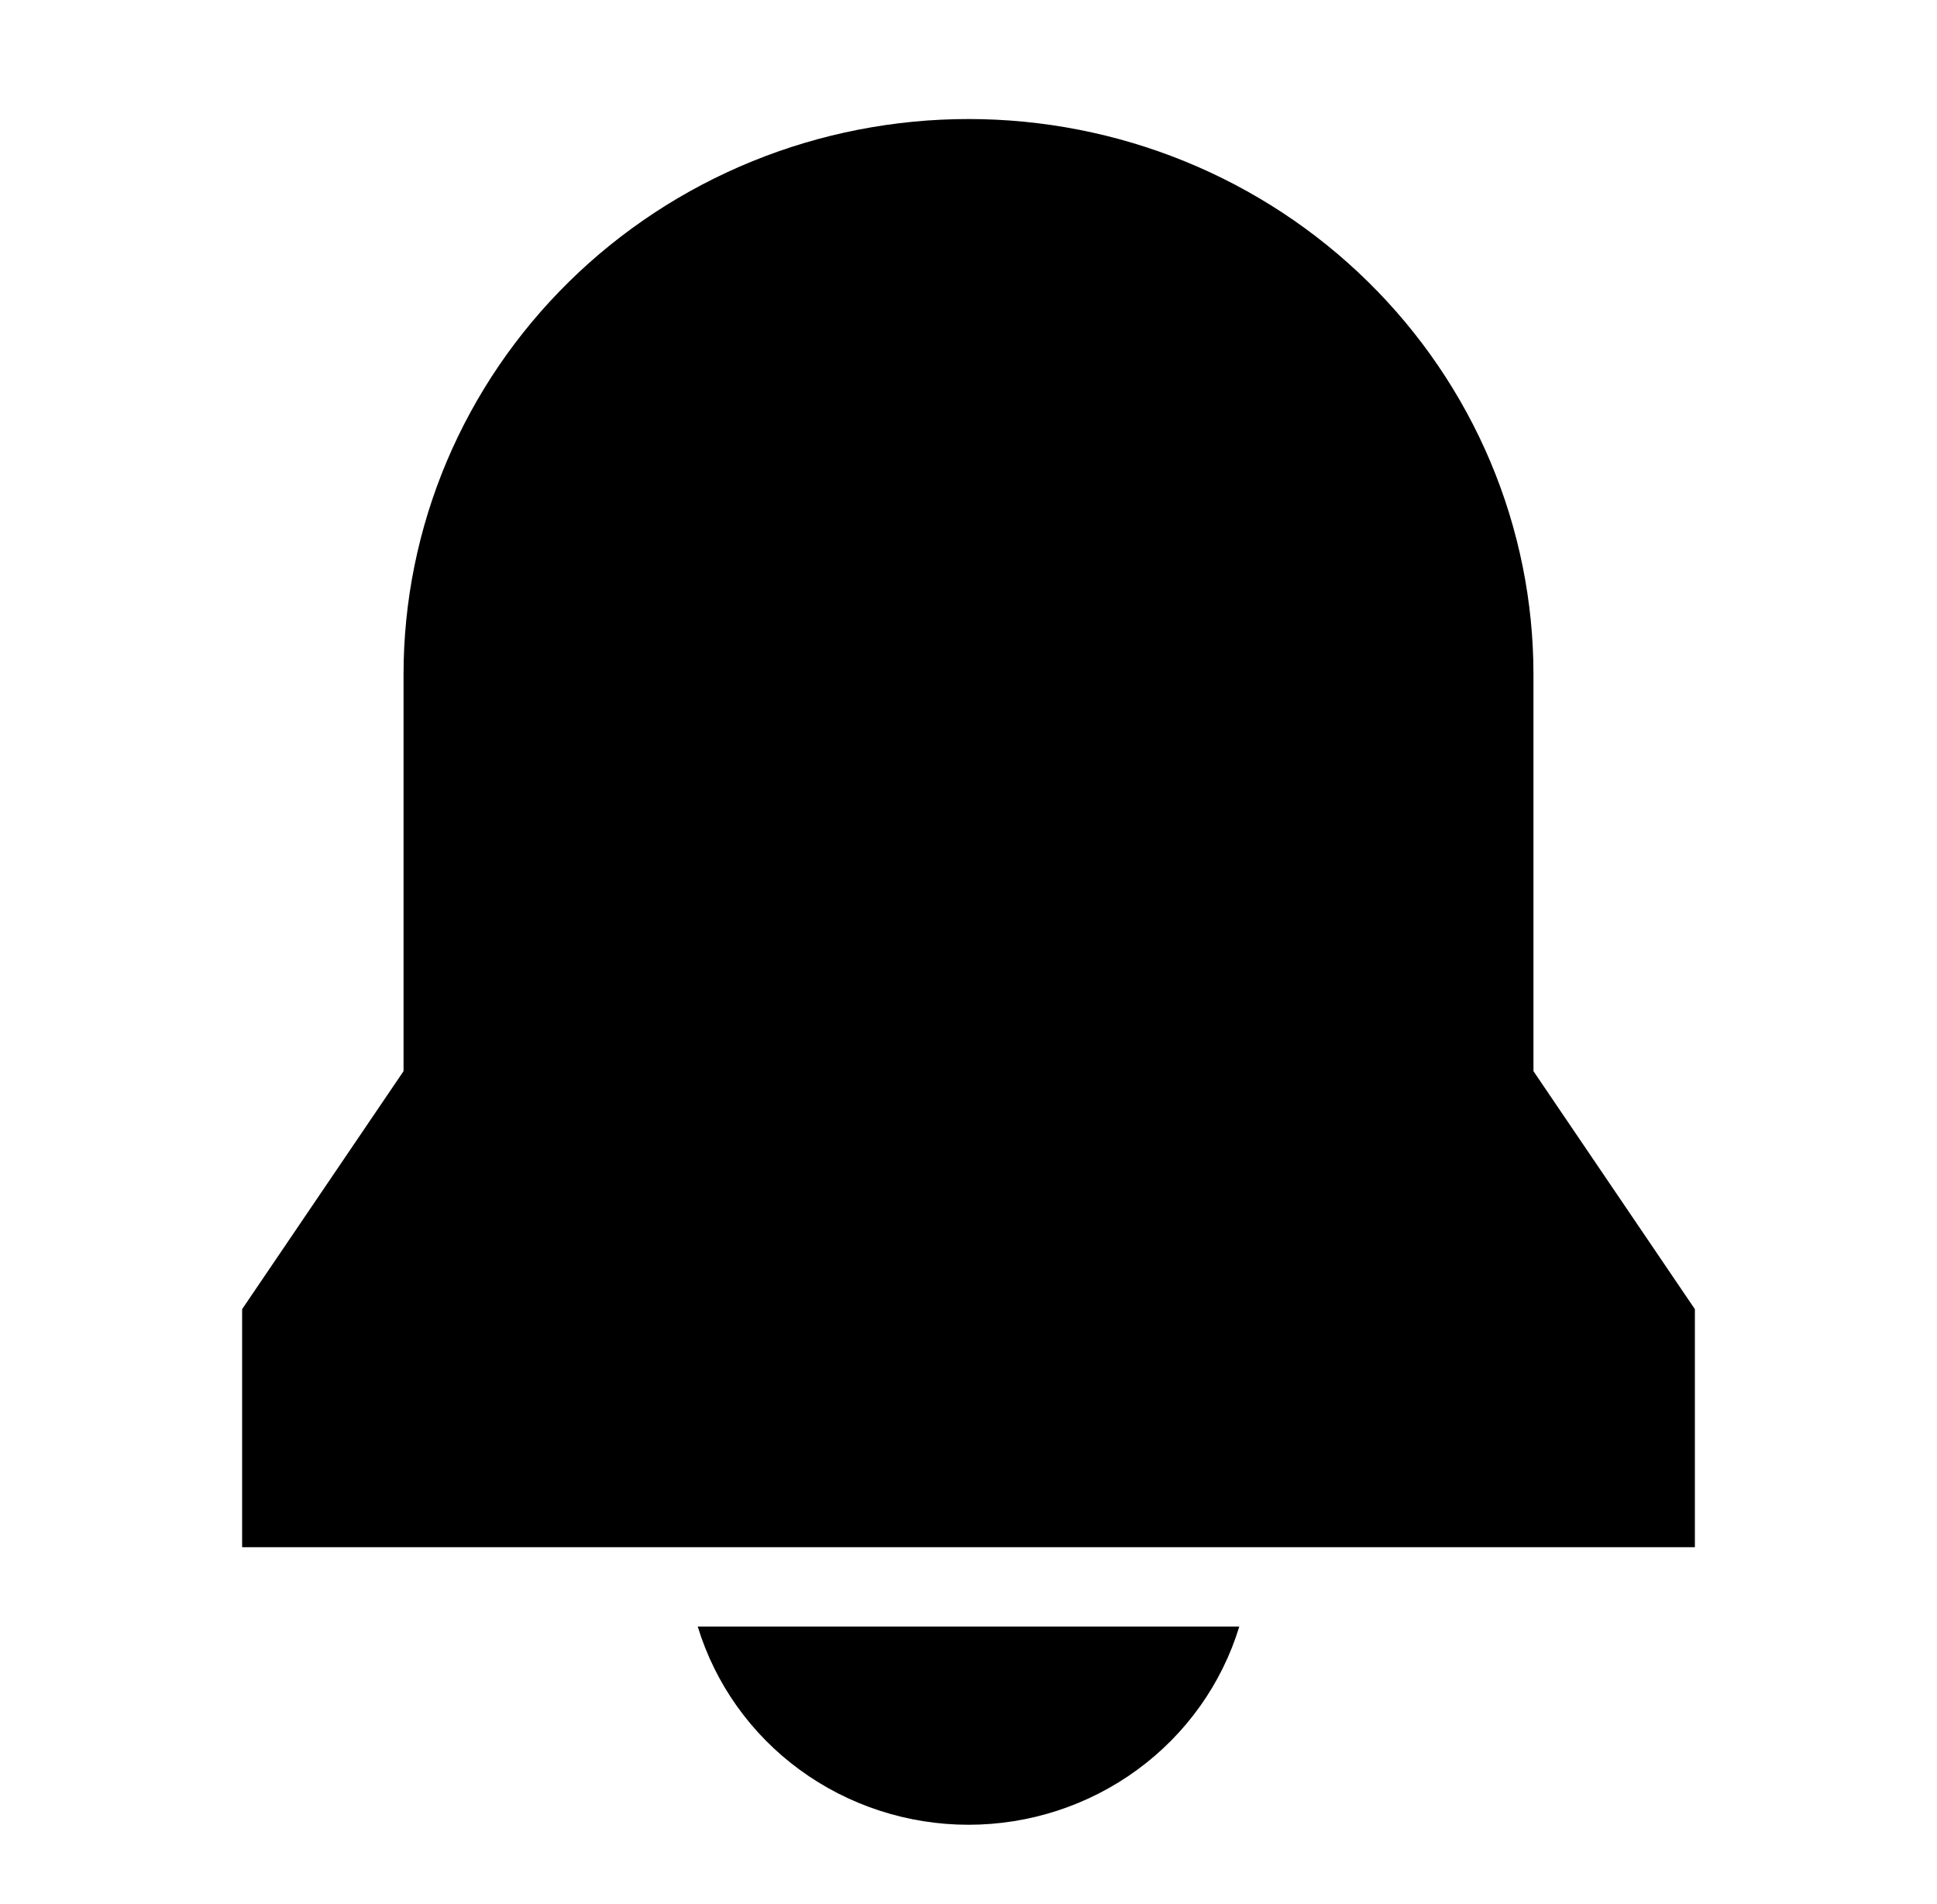 <svg width="60" height="59" viewBox="0 0 60 59" fill="none" xmlns="http://www.w3.org/2000/svg">
<path d="M21.613 50.396C22.153 52.171 23.26 53.727 24.771 54.833C26.282 55.939 28.116 56.537 30 56.537C31.884 56.537 33.718 55.939 35.228 54.833C36.74 53.727 37.847 52.171 38.388 50.396H21.613ZM7.5 47.938H52.5V40.562L47.5 33.188V20.896C47.5 18.636 47.047 16.398 46.168 14.31C45.288 12.223 43.999 10.326 42.374 8.728C40.749 7.13 38.82 5.862 36.697 4.997C34.574 4.133 32.298 3.688 30 3.688C27.702 3.688 25.426 4.133 23.303 4.997C21.18 5.862 19.251 7.13 17.626 8.728C16.001 10.326 14.712 12.223 13.832 14.31C12.953 16.398 12.5 18.636 12.5 20.896V33.188L7.5 40.562V47.938Z" fill="black"/>
</svg>
